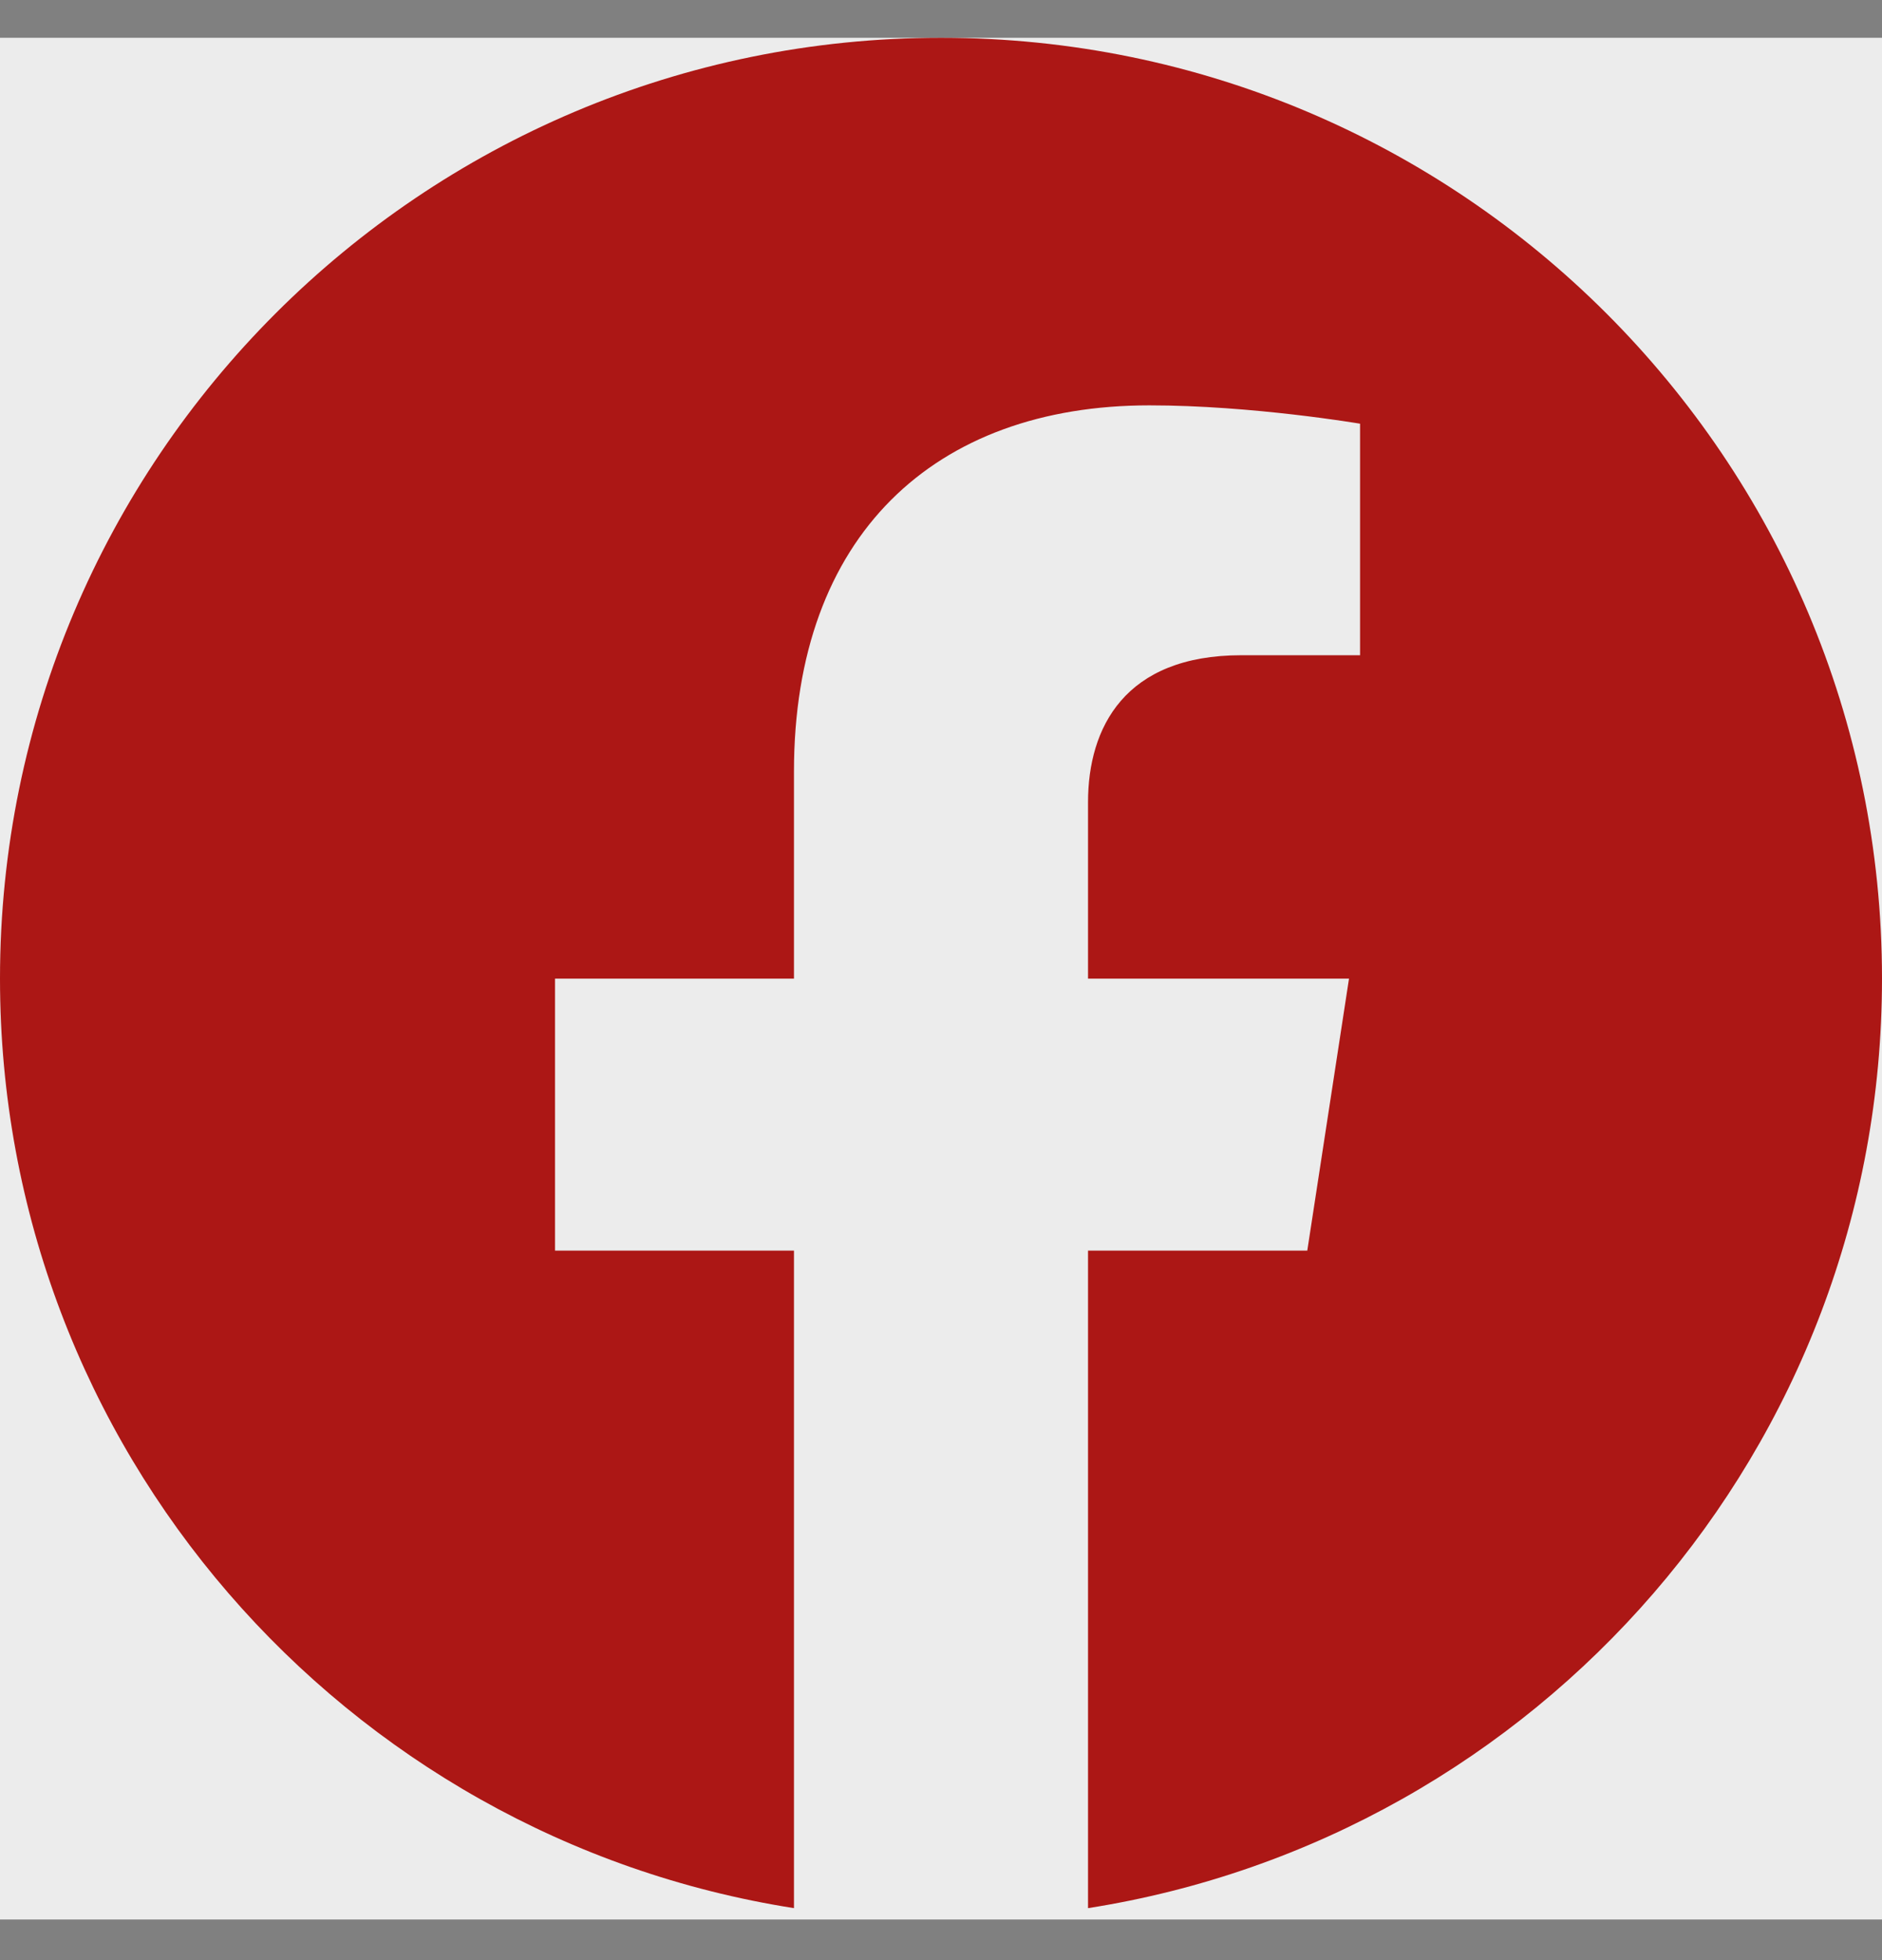 <svg width="24" height="25" viewBox="0 0 24 25" fill="none" xmlns="http://www.w3.org/2000/svg">
<rect x="0" y="0" width="24" height="25" fill="#808080" stroke="none"/>
<g clip-path="url(#clip0_2379_1661)">
<rect width="24" height="24" transform="translate(0 0.482)" fill="#ECECEC"/>
<path d="M24 12.482C24 5.855 18.627 0.482 12 0.482C5.373 0.482 0 5.855 0 12.482C0 18.472 4.388 23.436 10.125 24.337V15.951H7.078V12.482H10.125V9.839C10.125 6.831 11.917 5.17 14.658 5.17C15.97 5.17 17.344 5.404 17.344 5.404V8.357H15.831C14.34 8.357 13.875 9.283 13.875 10.232V12.482H17.203L16.671 15.951H13.875V24.337C19.612 23.436 24 18.472 24 12.482Z" fill="#AC1715"/>
</g>
<defs>
<clipPath id="clip0_2379_1661">
<rect width="24" height="24" fill="white" transform="translate(0 0.482)"/>
</clipPath>
</defs>
</svg>
